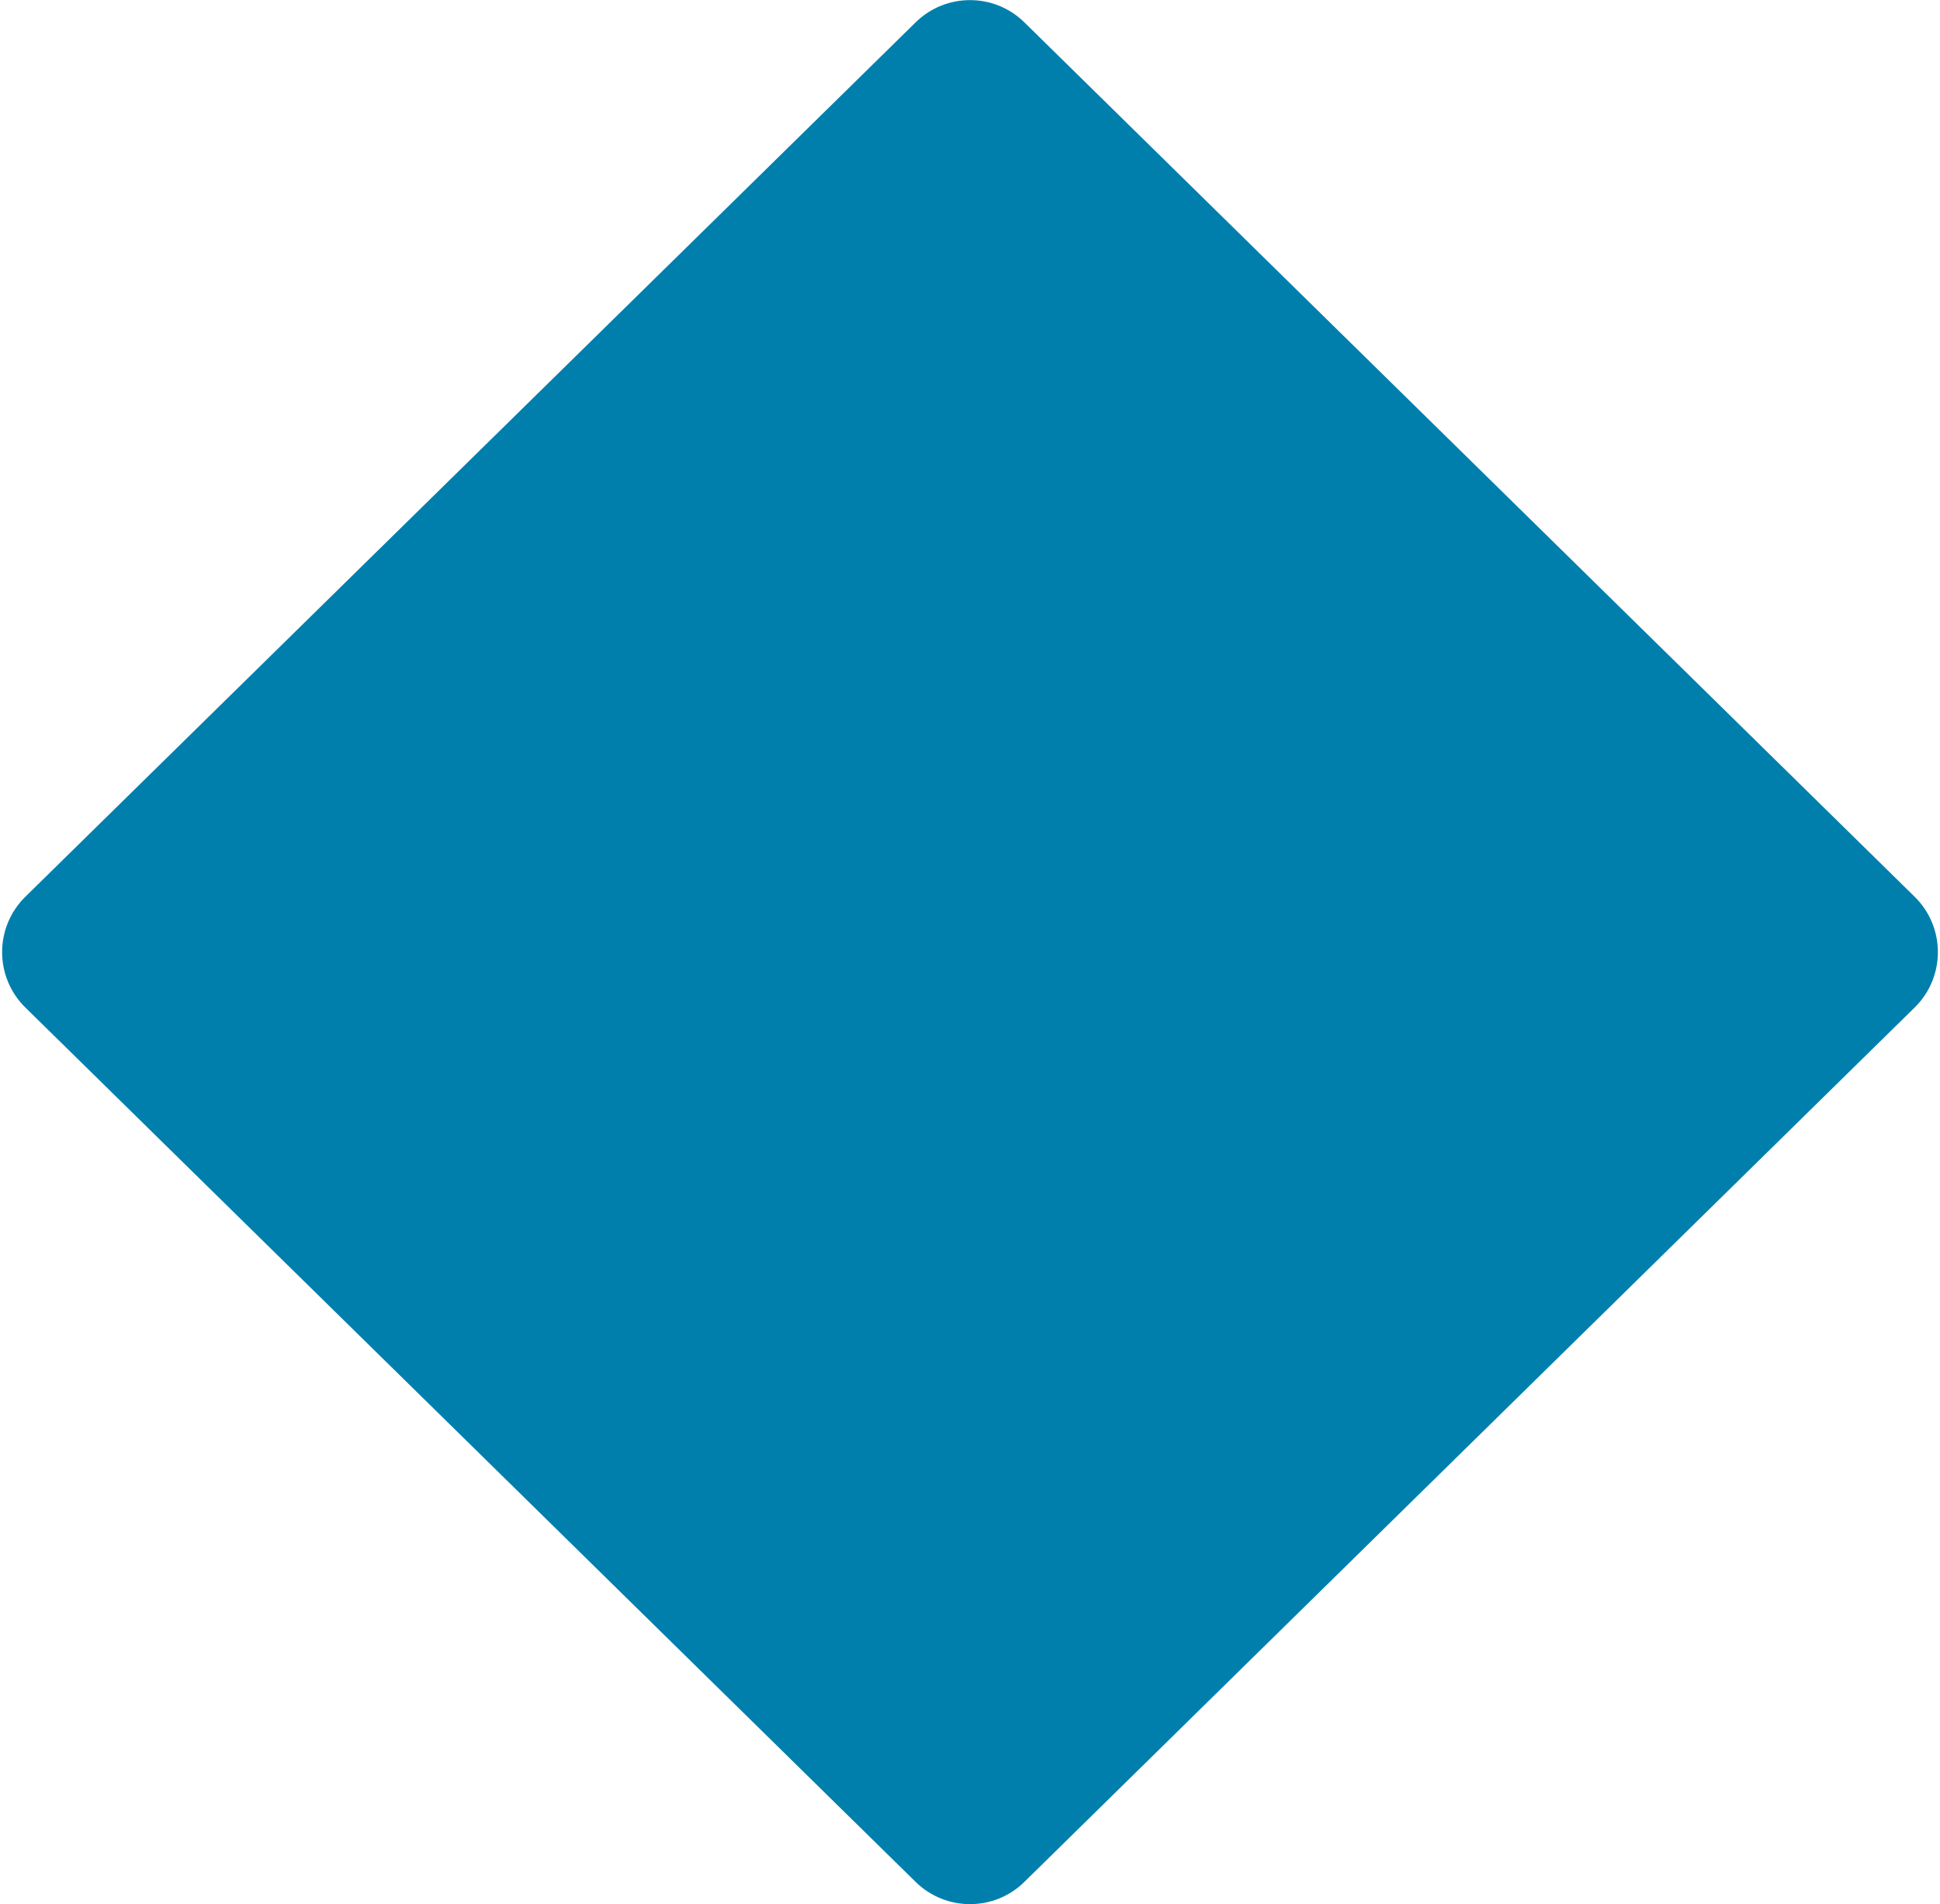 <svg width="375" height="368" viewBox="0 0 375 368" fill="none" xmlns="http://www.w3.org/2000/svg">
<path d="M176.991 4.319C182.826 -1.41 192.174 -1.41 198.009 4.319L370.1 173.297C376.087 179.176 376.087 188.824 370.1 194.703L198.009 363.681C192.174 369.41 182.826 369.41 176.991 363.681L4.9 194.703C-1.087 188.824 -1.087 179.176 4.9 173.297L176.991 4.319Z" fill="#007FAD"/>
</svg>
